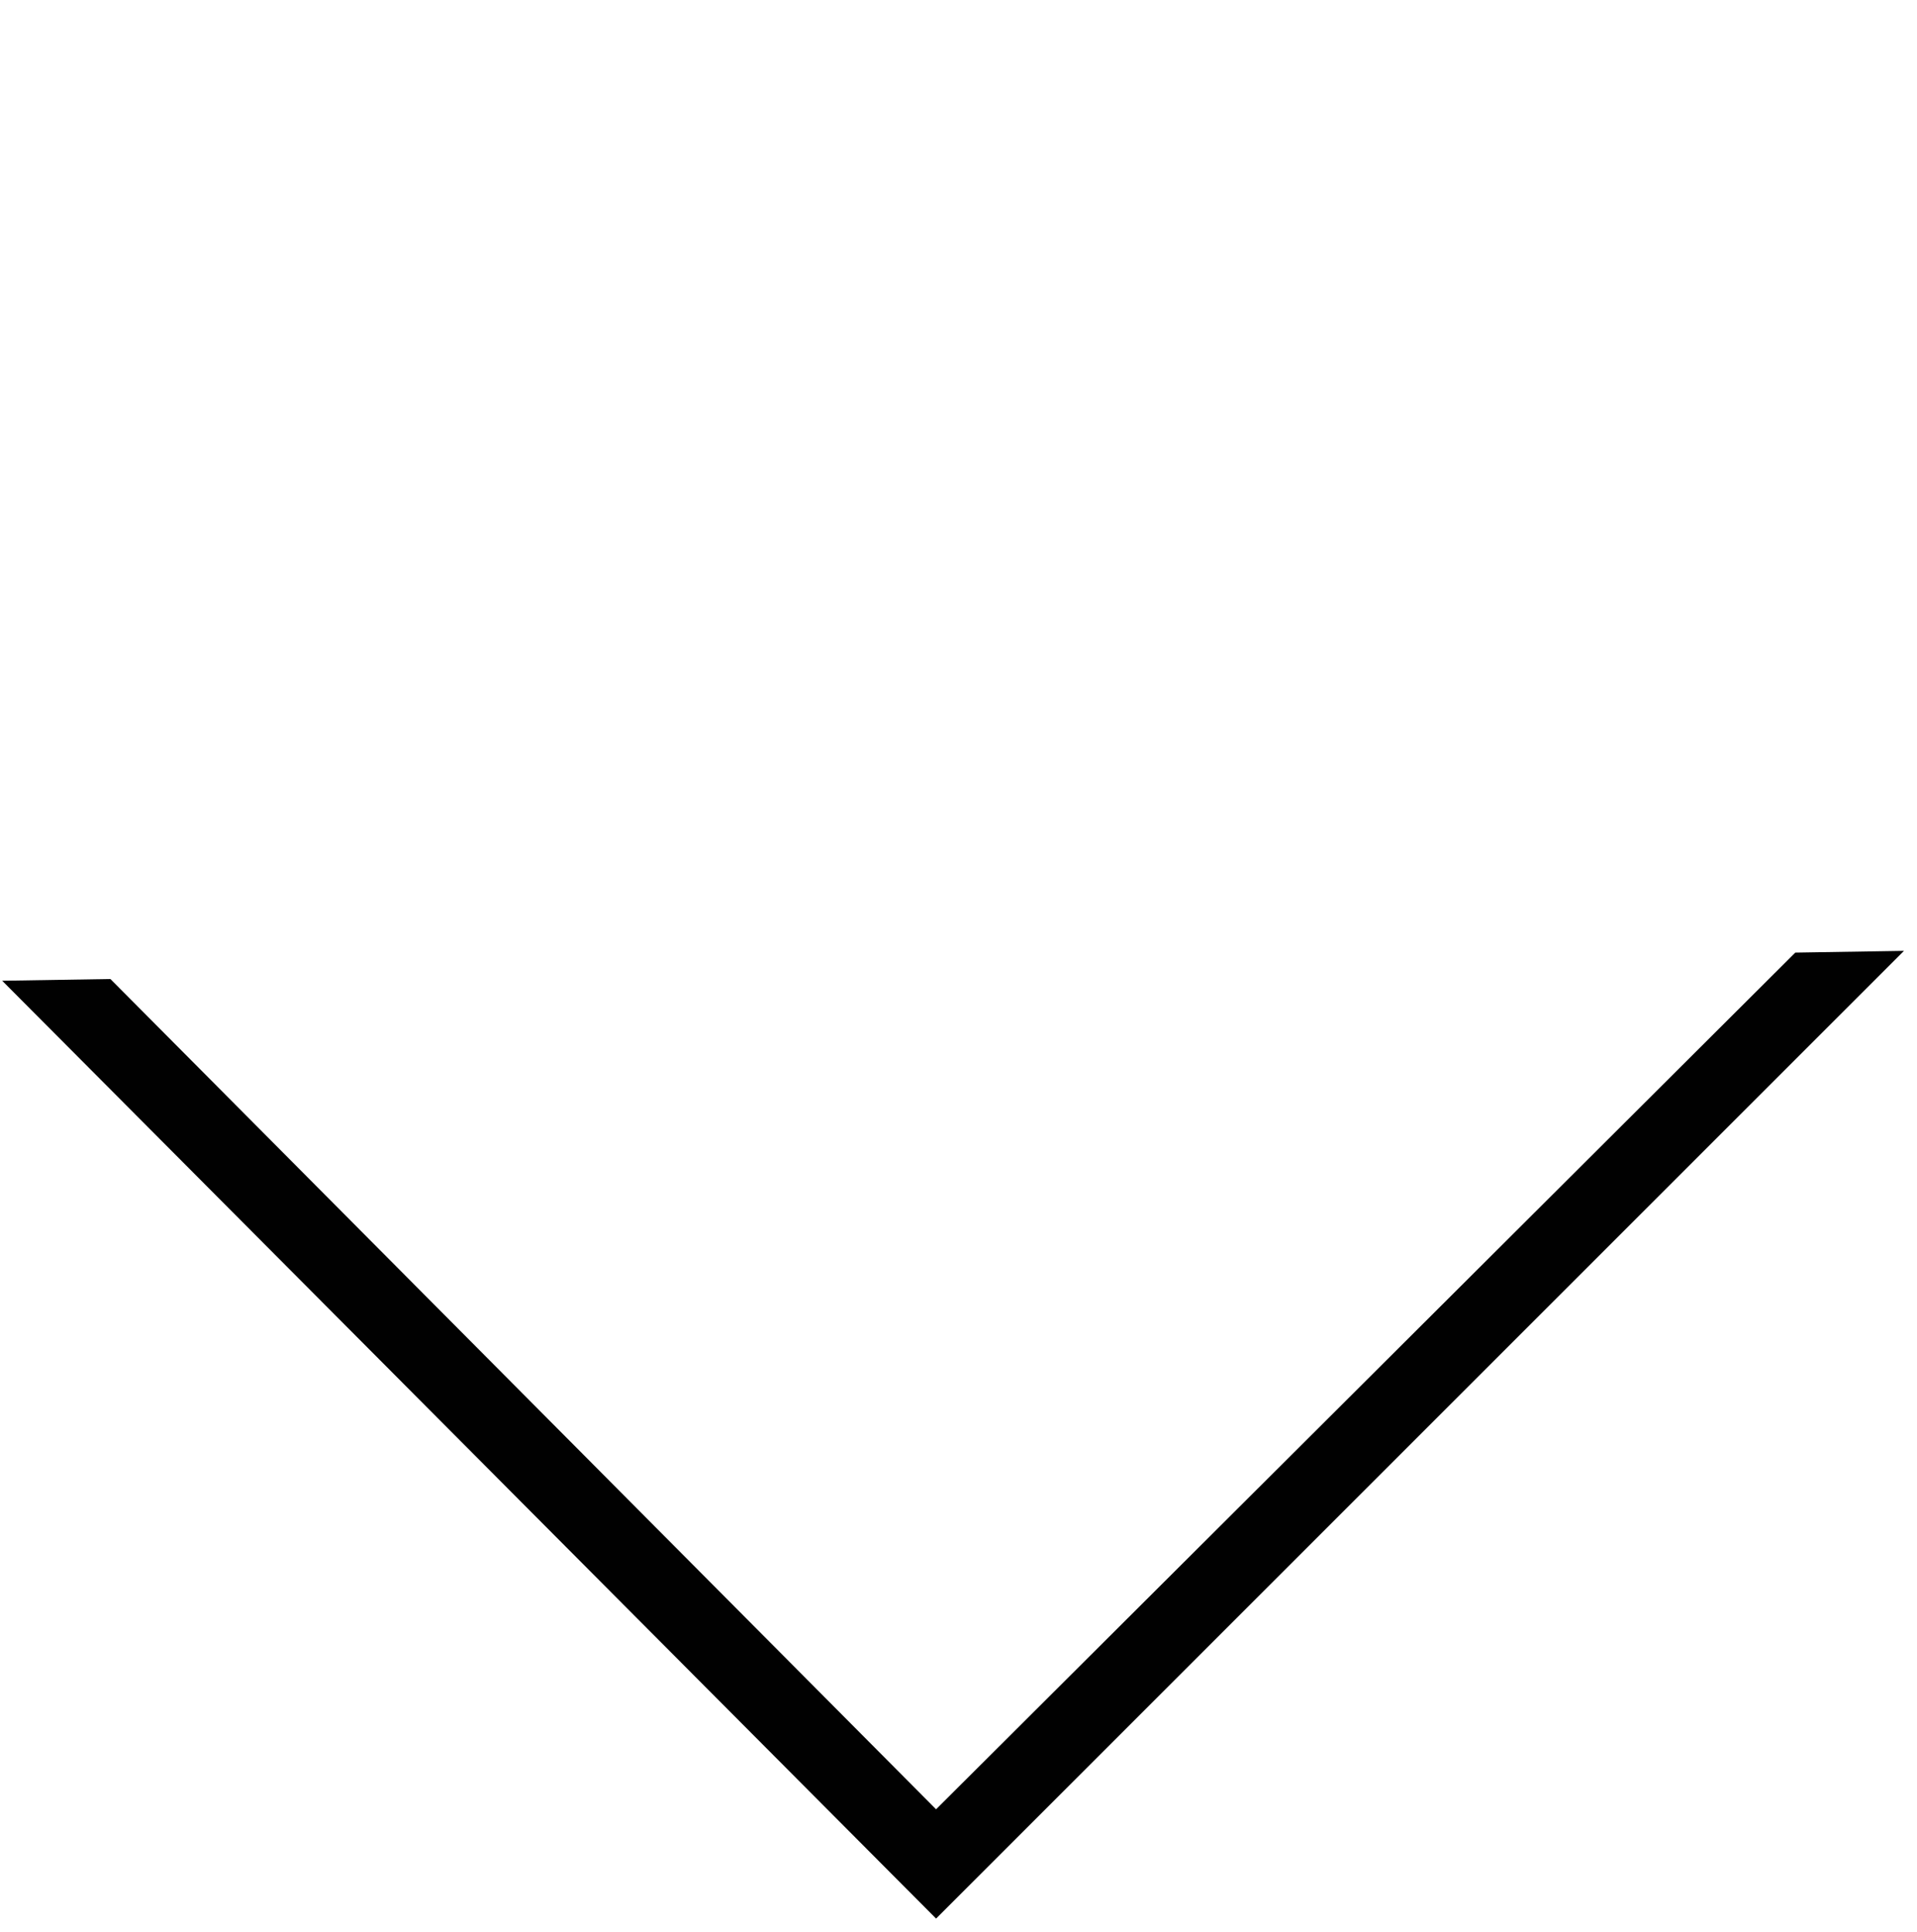 <svg width="124" height="125" viewBox="0 0 124 125" fill="none" xmlns="http://www.w3.org/2000/svg">
<path d="M7.141 63.338L60.55 117.053L116.128 61.629L123.158 61.516L60.55 124.124L0.142 63.45L7.141 63.338Z" fill="#010101"/>
</svg>
